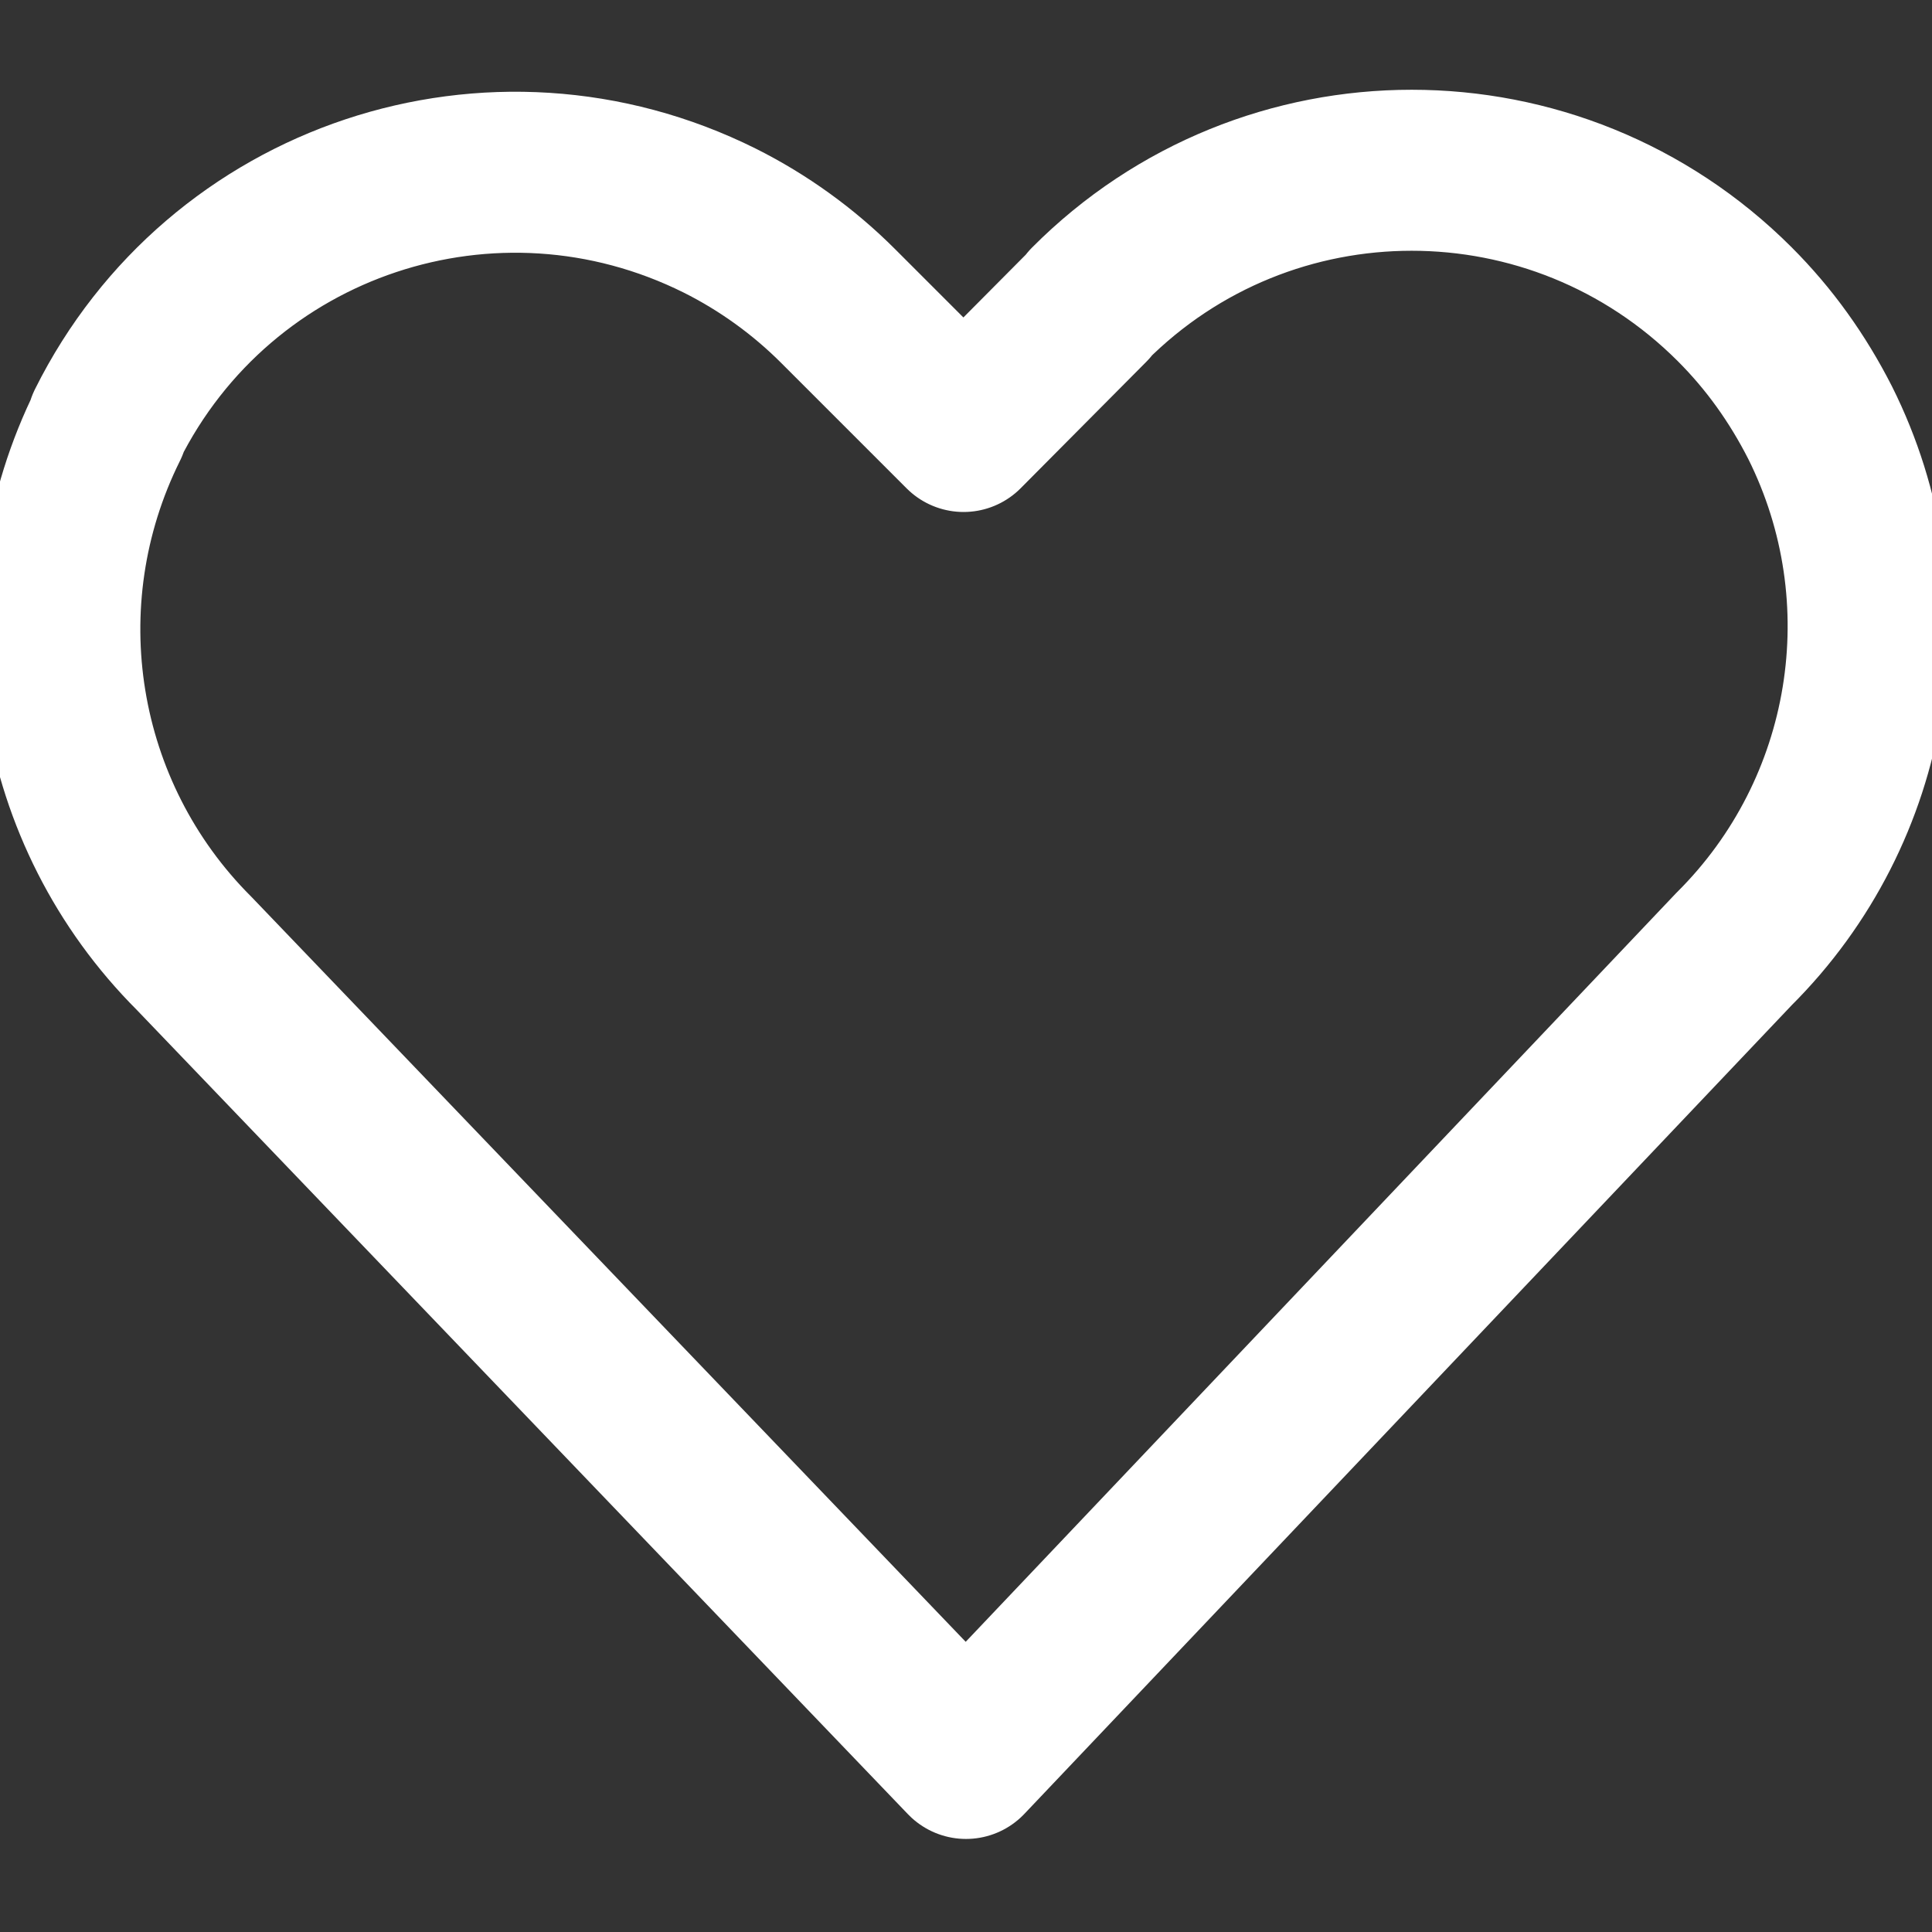 <svg viewBox="0 0 24 24" xmlns="http://www.w3.org/2000/svg"><rect x="0" y="0" width="24" height="24" fill="#333333" stroke="none"/><path fill="none" stroke="#FFF" stroke-linecap="round" stroke-linejoin="round" stroke-width="2" d="M12 21.844l-9.588-10 0 0C.68 10.114.25 7.47 1.34 5.28v0l-.01 0c1.4-2.81 4.8-3.94 7.61-2.54 .54.27 1.04.63 1.47 1.06l1.56 1.56 1.56-1.57 0-.01c2.21-2.22 5.8-2.22 8.02 0 .43.43.78.92 1.06 1.47v0l0 0c1.09 2.18.66 4.82-1.07 6.54Z"/></svg>